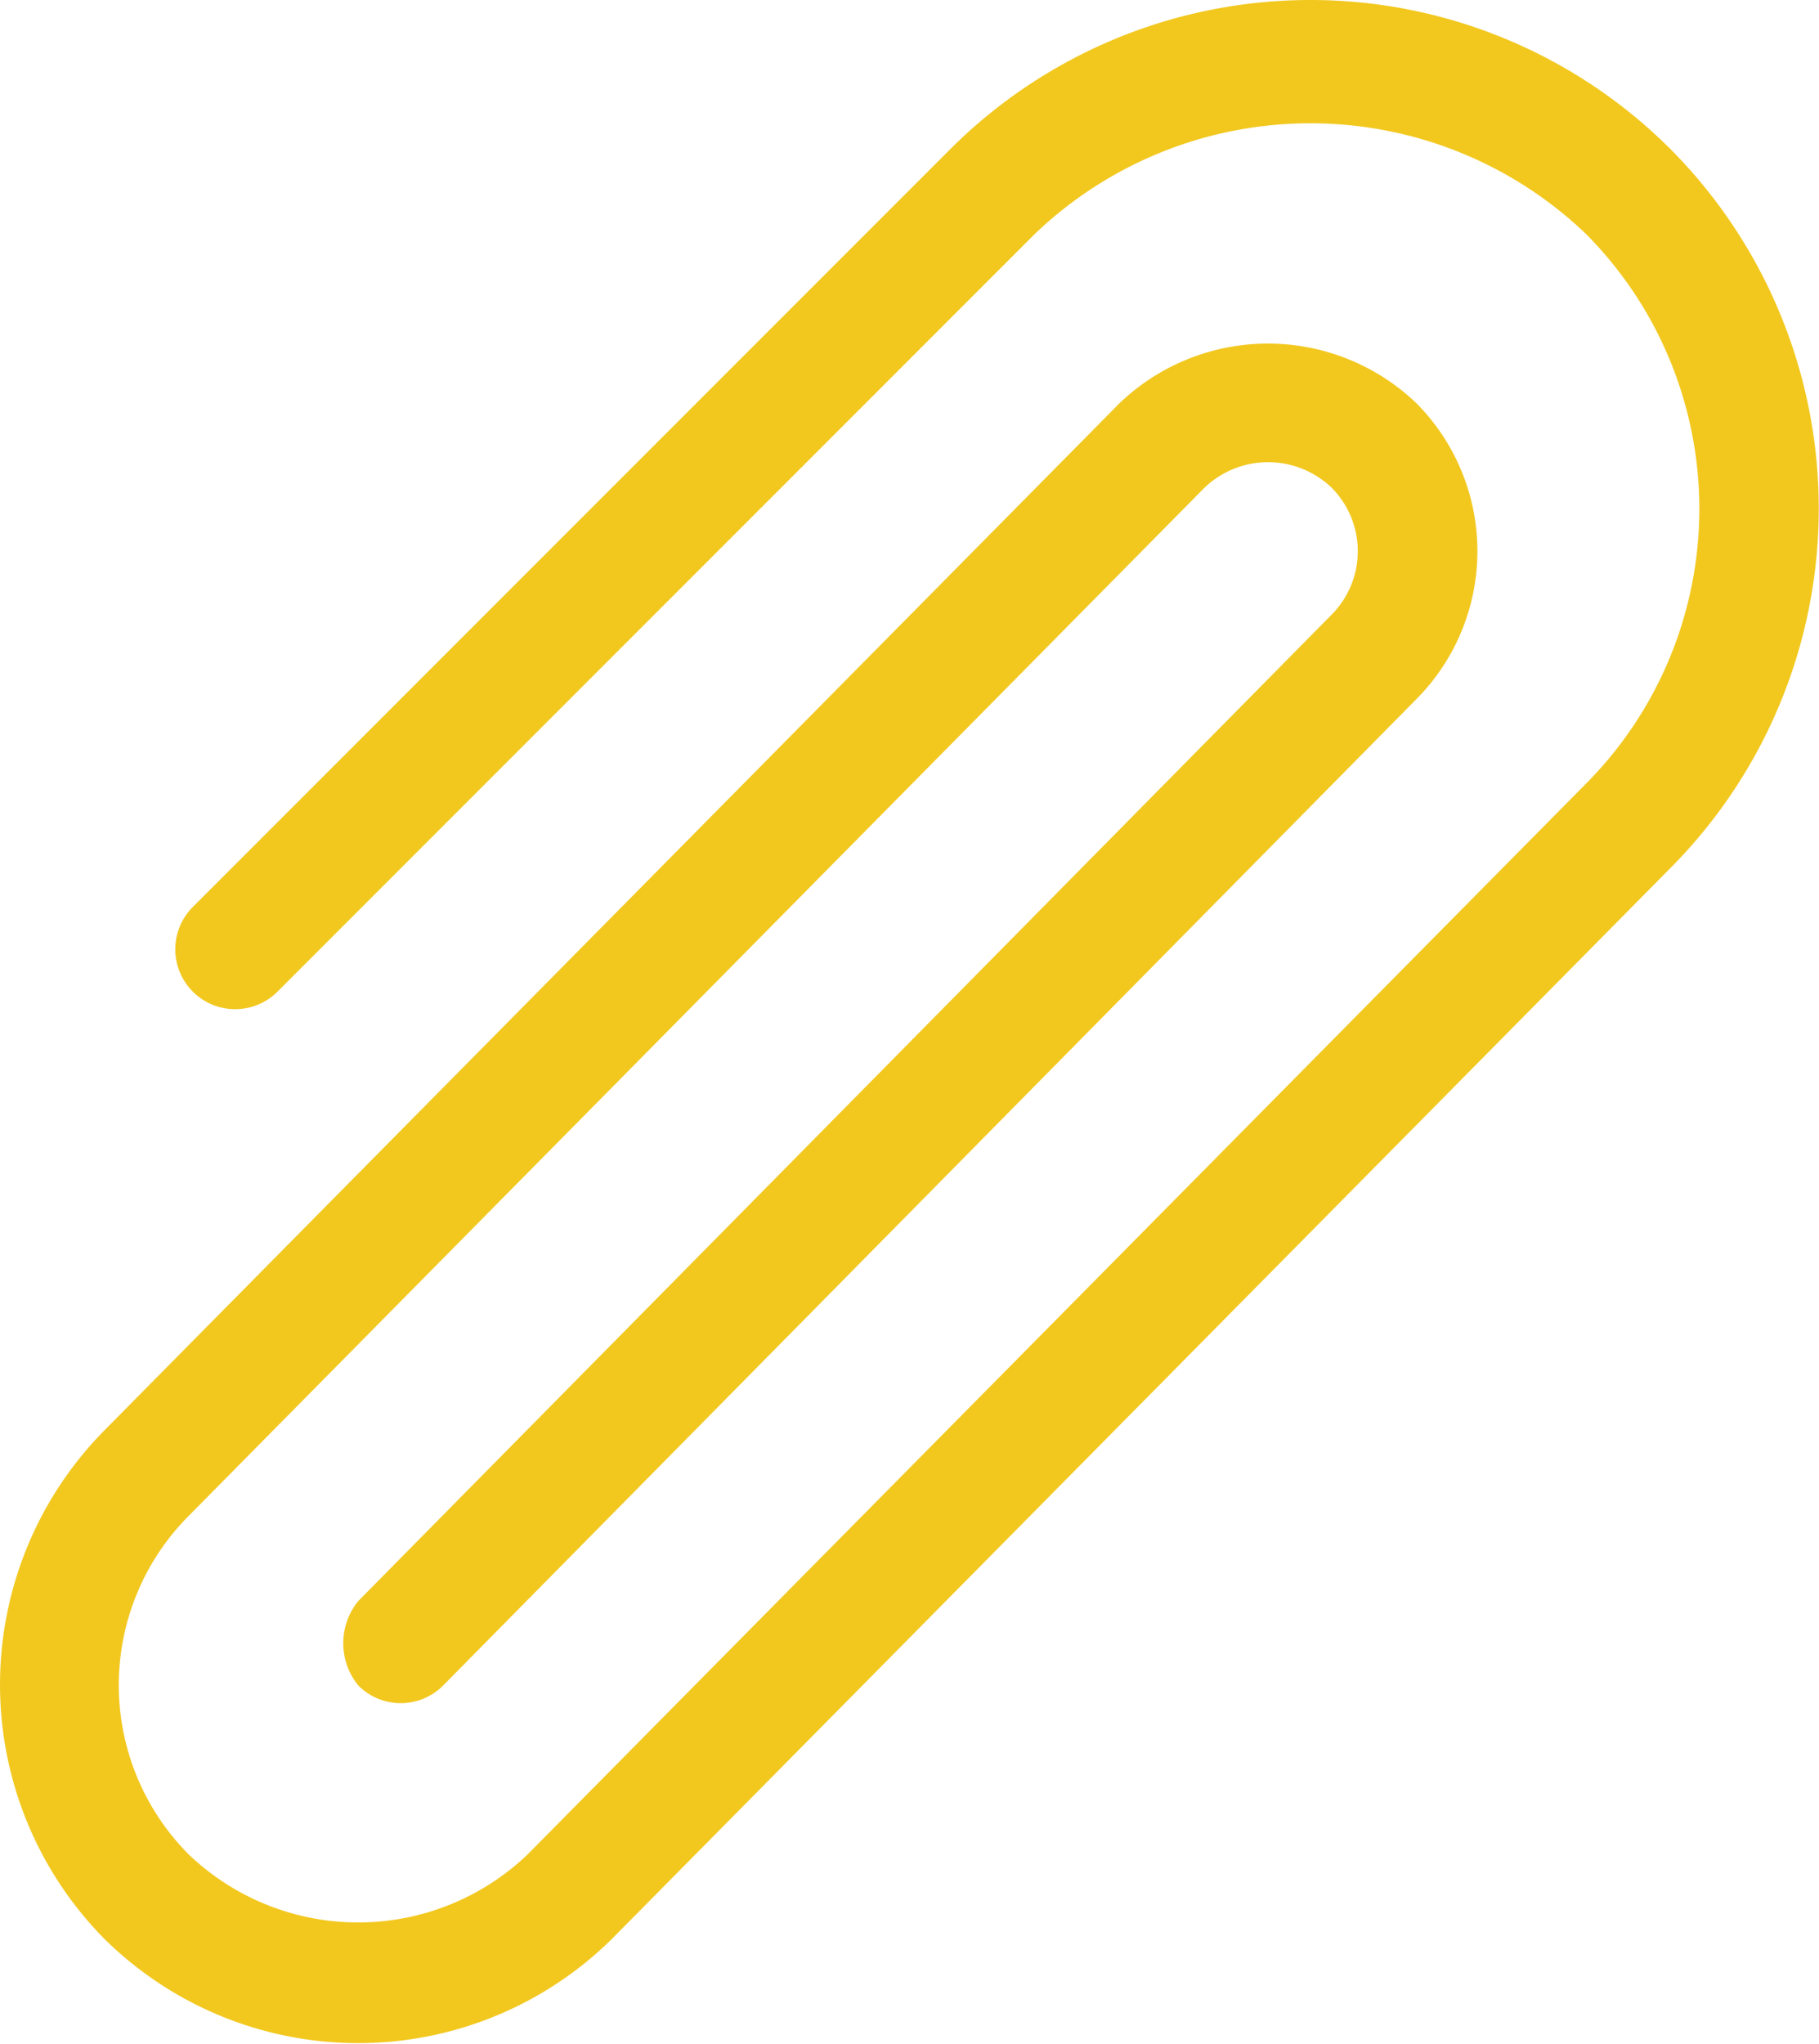 <svg xmlns="http://www.w3.org/2000/svg" width="16.028" height="18" viewBox="0 0 16.028 18"><defs><style>.a{fill:#f2c81f;}</style></defs><g transform="translate(-28.042)"><g transform="translate(28.042 0)"><path class="a" d="M42.759,1.311a4.489,4.489,0,0,0-6.341,0L29.741,7.988a.527.527,0,0,0,.746.746l6.677-6.677a3.512,3.512,0,0,1,4.849,0,3.433,3.433,0,0,1,0,4.849L32.69,16.334a2.16,2.16,0,0,1-2.984,0,2.112,2.112,0,0,1,0-2.984l8.95-9.055a.81.81,0,0,1,1.119,0,.793.793,0,0,1,0,1.119L31.2,14.1a.588.588,0,0,0,0,.746.527.527,0,0,0,.746,0L40.52,6.16a1.848,1.848,0,0,0,0-2.611,1.891,1.891,0,0,0-2.611,0L28.96,12.6a3.186,3.186,0,0,0,0,4.475,3.182,3.182,0,0,0,4.476,0l9.323-9.428A4.488,4.488,0,0,0,42.759,1.311Z" transform="translate(-28.042 0)"/></g></g></svg>